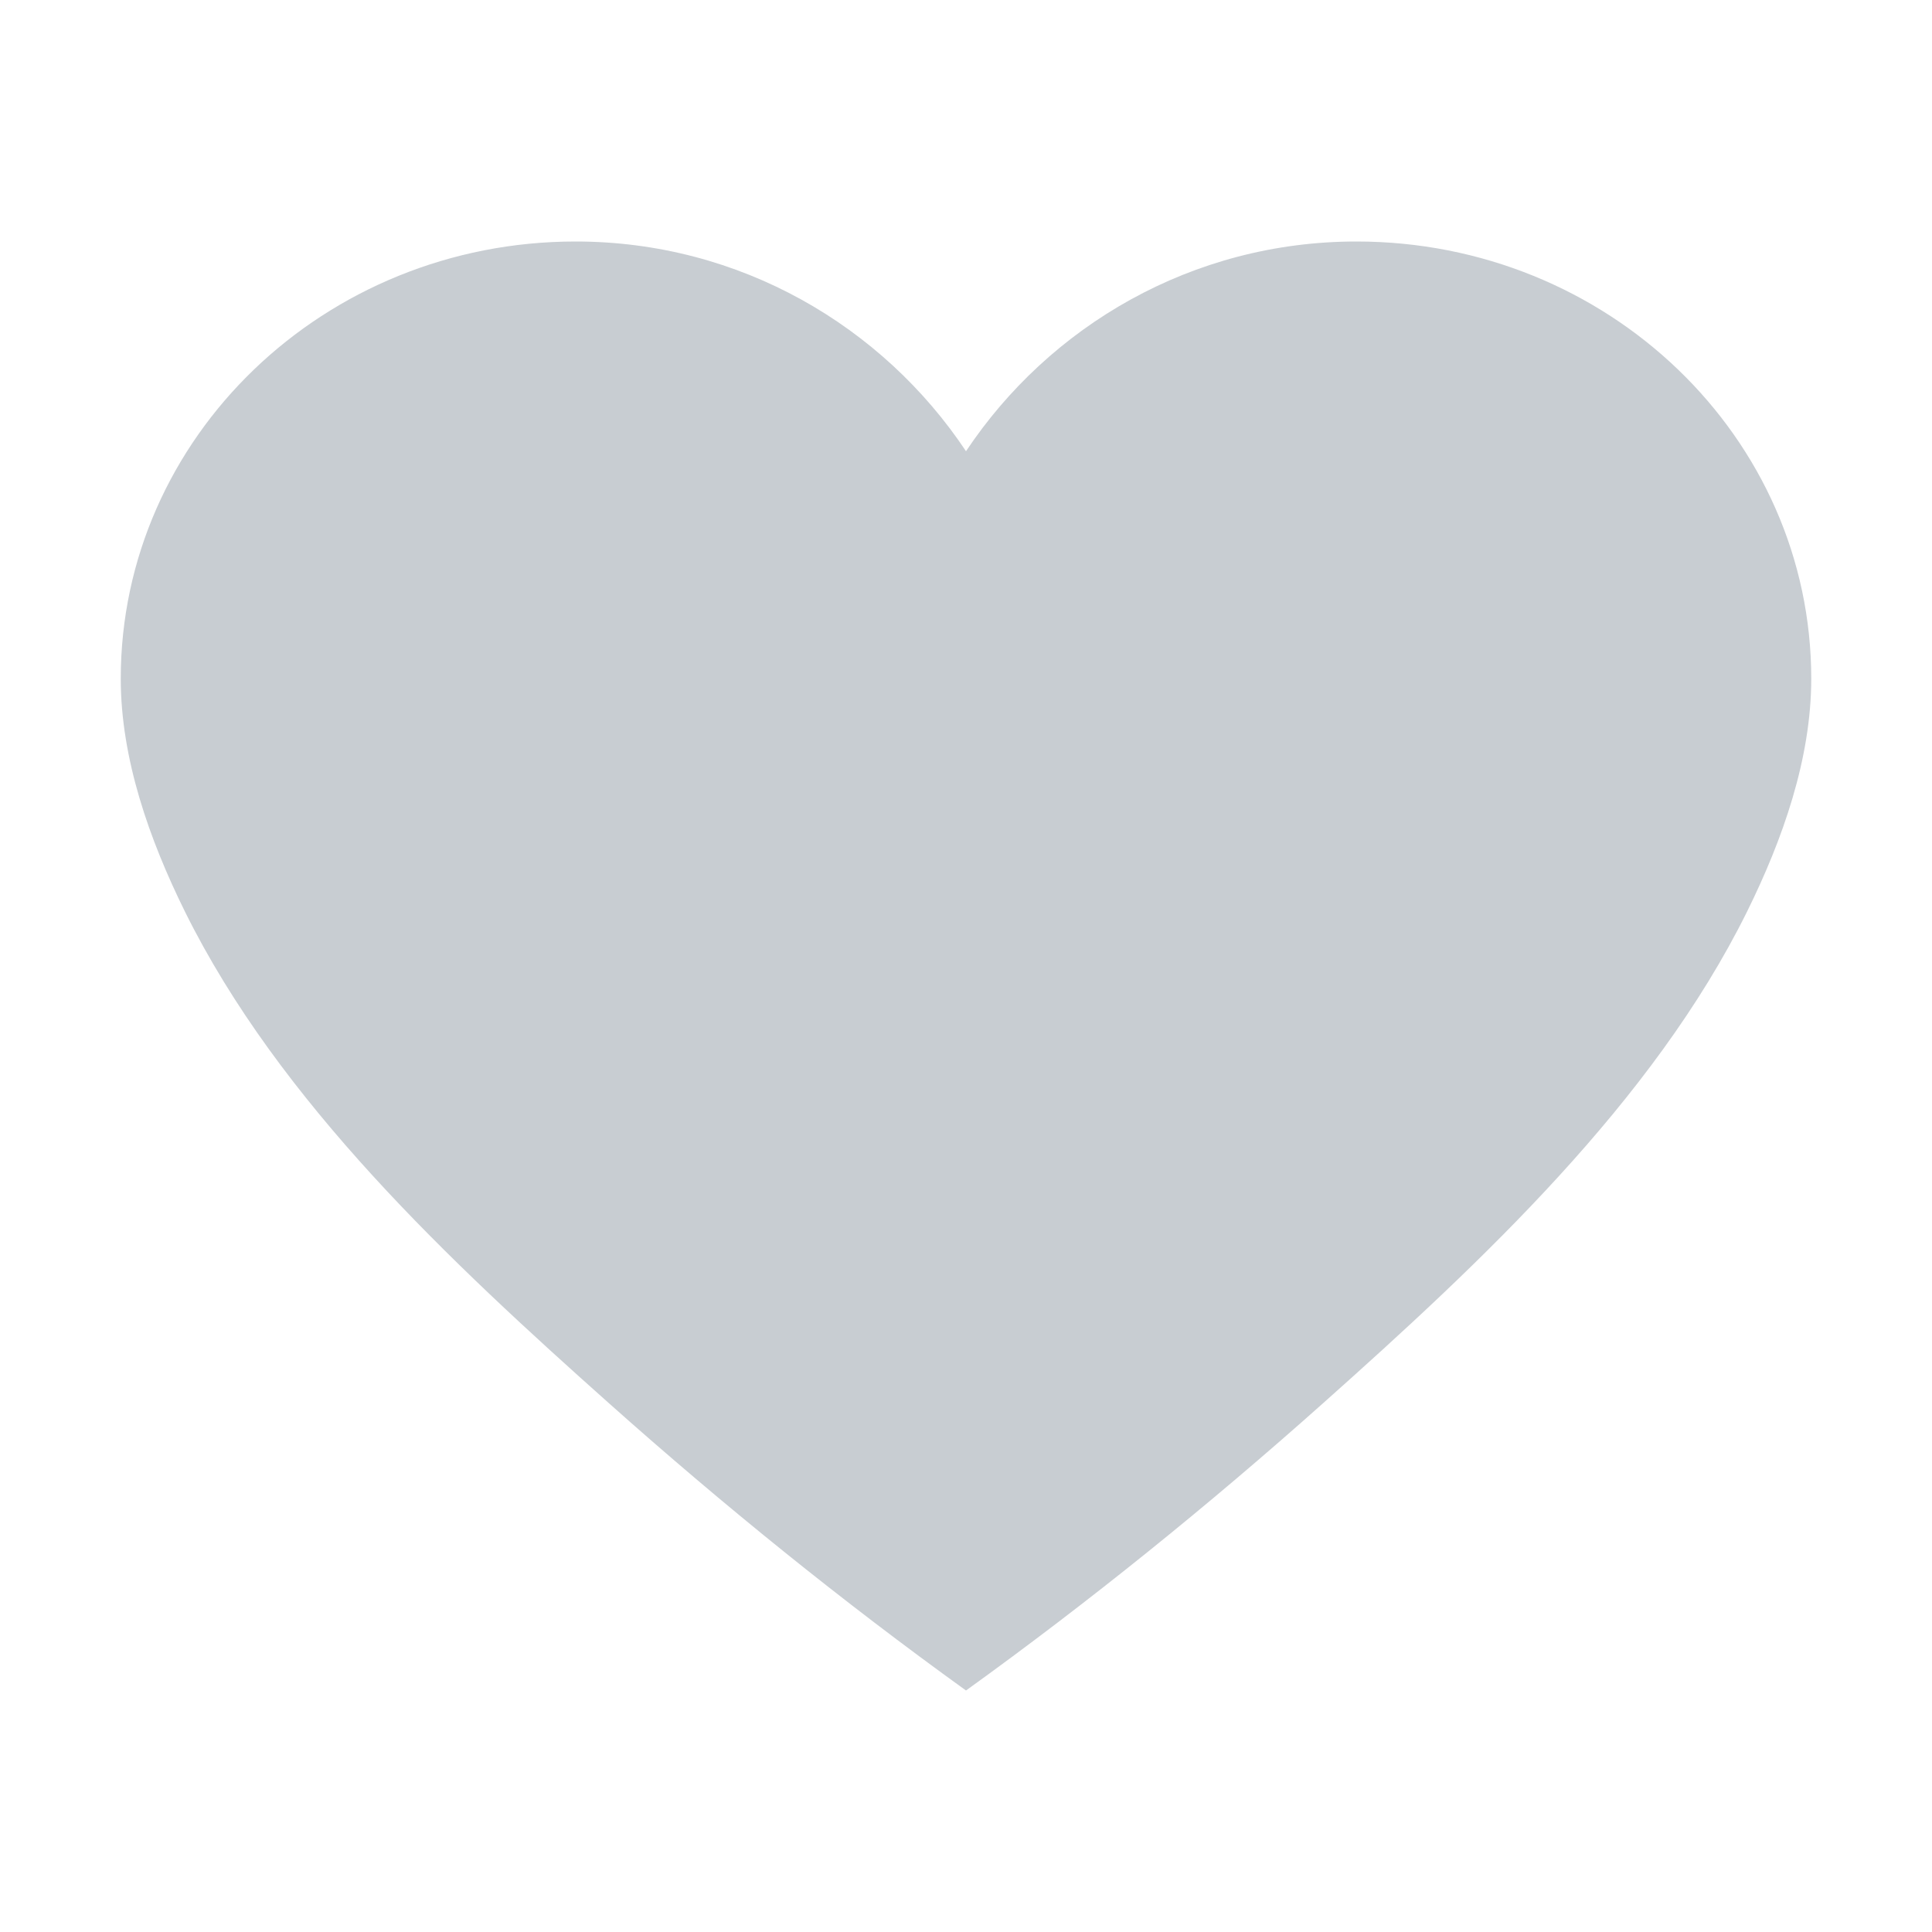 <svg width="20" height="20" viewBox="0 0 20 20" fill="none" xmlns="http://www.w3.org/2000/svg">
<mask id="mask0_3567_5815" style="mask-type:alpha" maskUnits="userSpaceOnUse" x="0" y="0" width="20" height="20">
<rect width="20" height="20" fill="white"/>
</mask>
<g mask="url(#mask0_3567_5815)">
<path d="M14.042 2.5C12.34 2.5 10.862 3.377 10 4.671C9.138 3.377 7.66 2.5 5.958 2.5C3.358 2.5 1.25 4.526 1.25 7.026C1.25 7.855 1.547 8.693 1.914 9.436C2.89 11.408 4.664 13.065 6.308 14.53C7.484 15.578 8.716 16.575 10 17.5C11.284 16.575 12.516 15.578 13.692 14.53C15.336 13.065 17.11 11.408 18.086 9.436C18.453 8.693 18.75 7.855 18.75 7.026C18.75 4.526 16.642 2.5 14.042 2.5Z" fill="#C8CDD2"/>
</g>
</svg>
